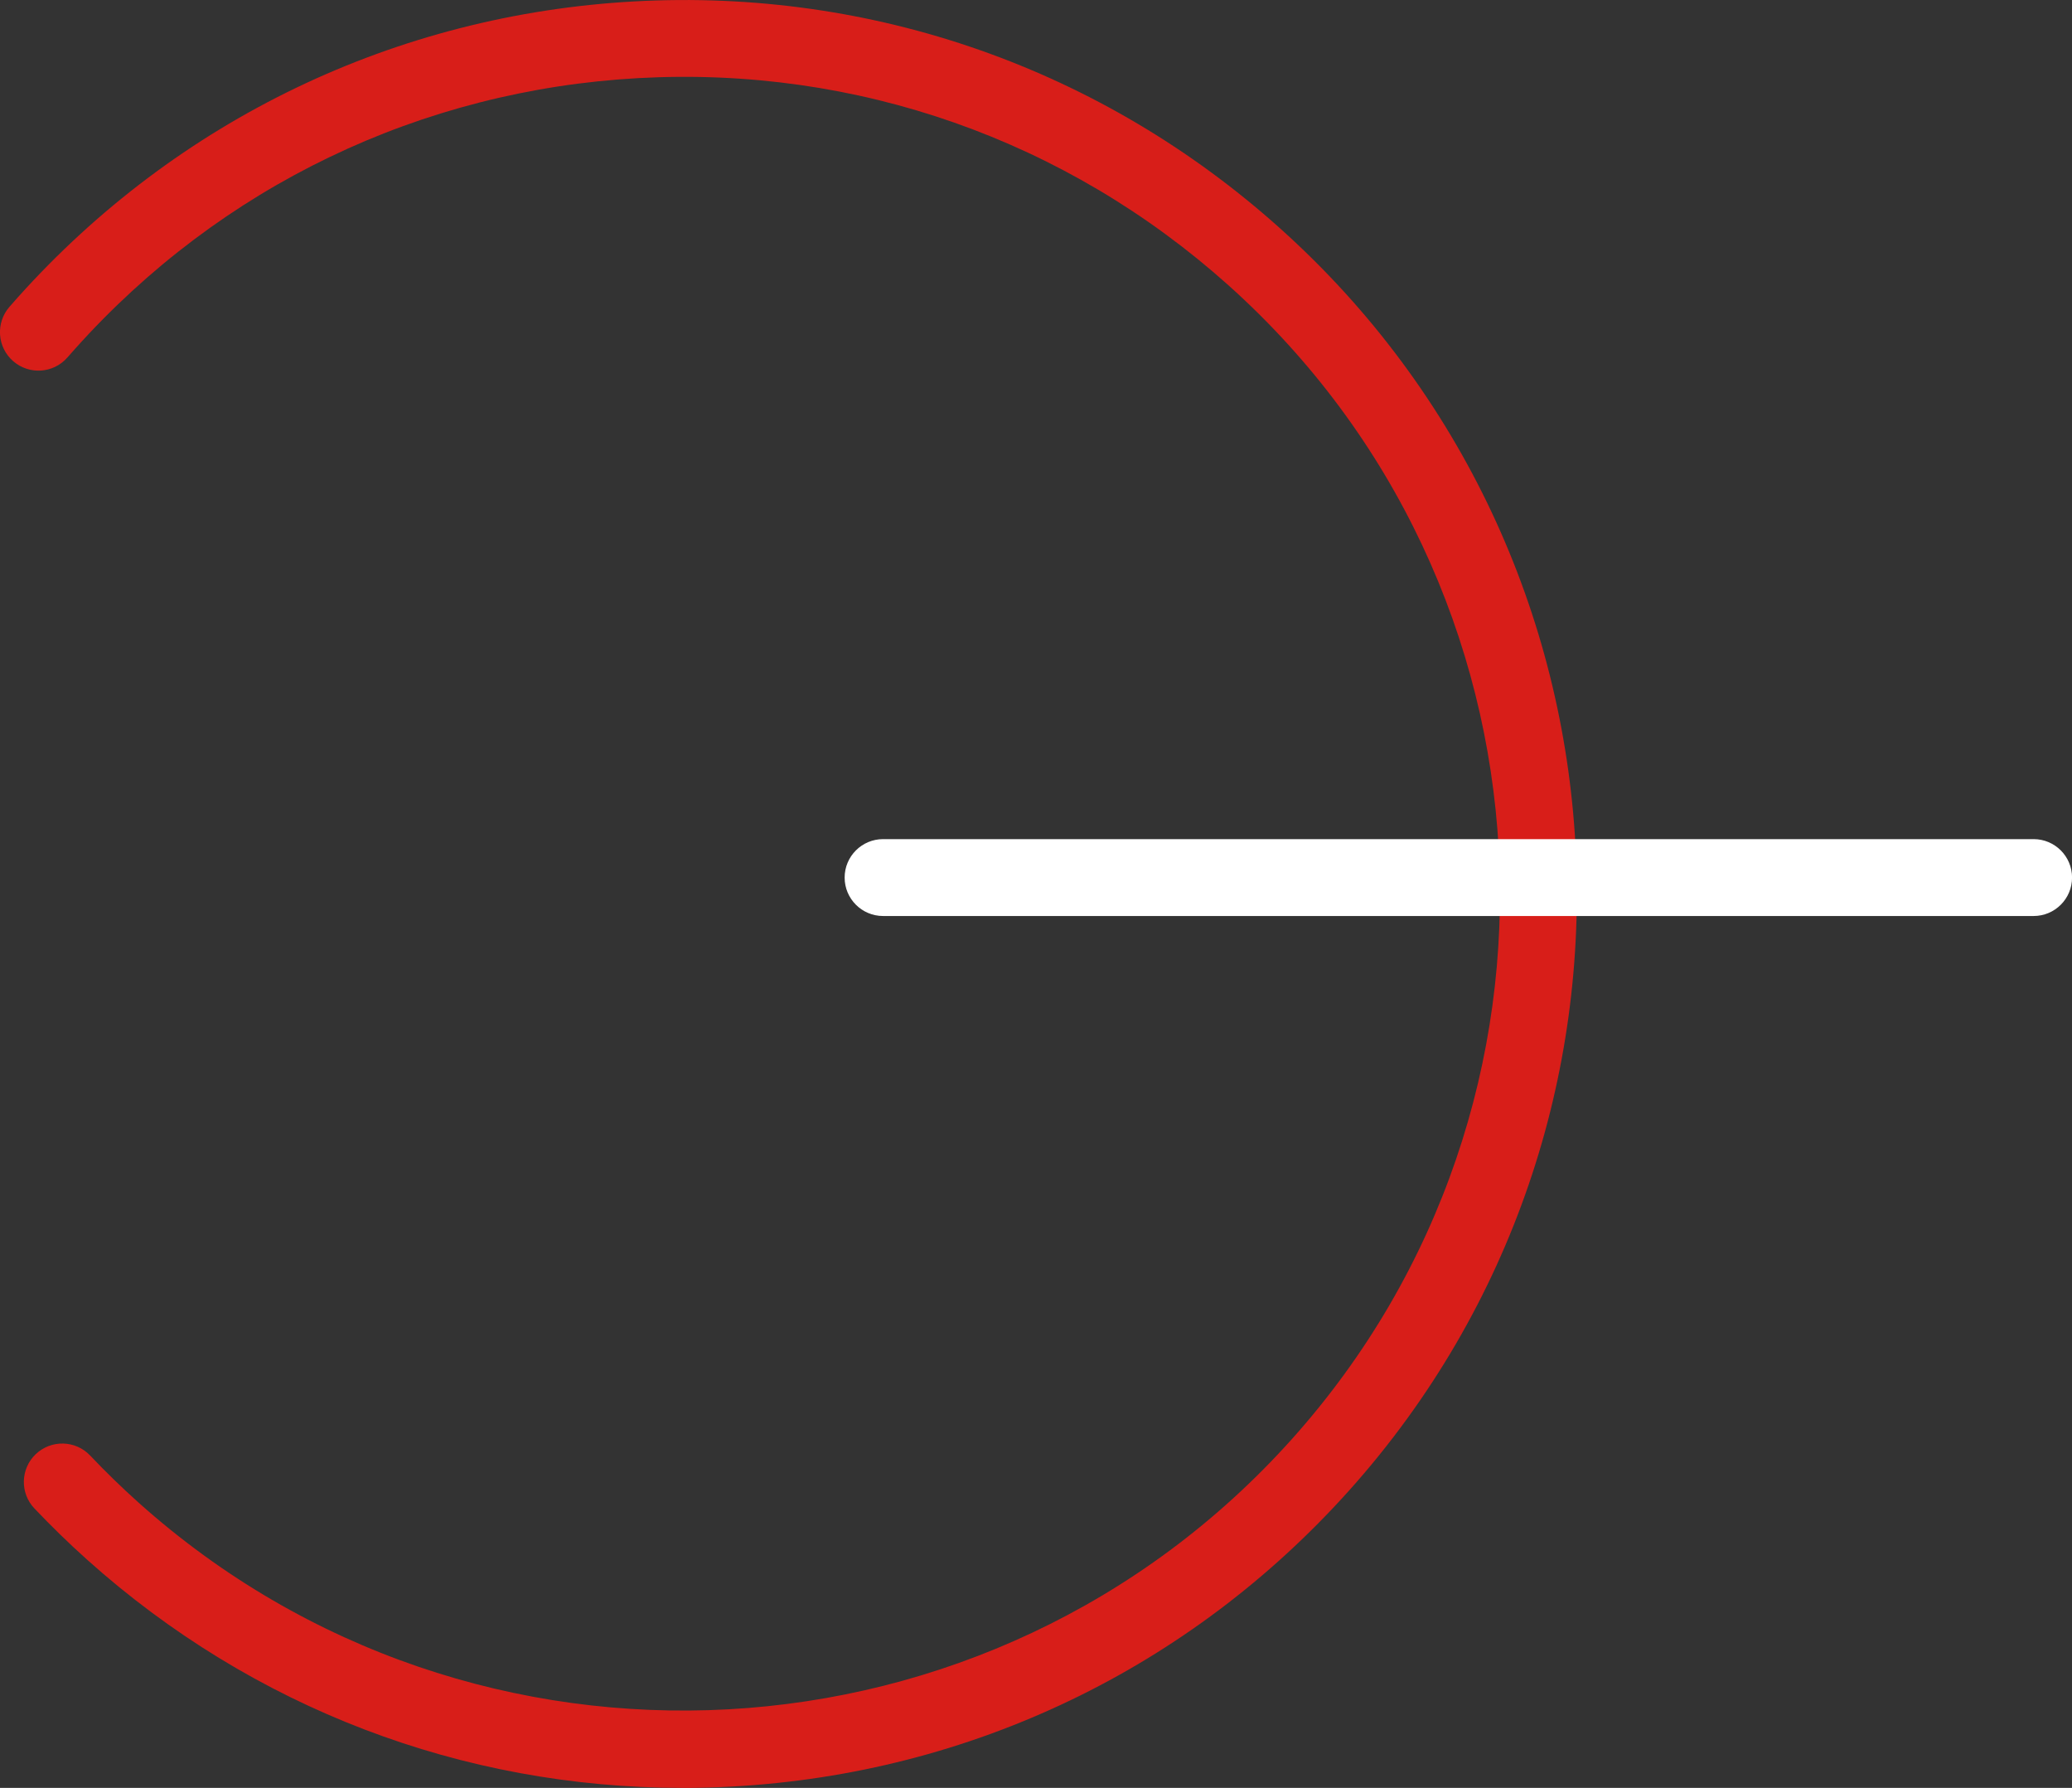 <?xml version="1.0" encoding="UTF-8"?><svg id="a" xmlns="http://www.w3.org/2000/svg" viewBox="0 0 323.47 279.07"><rect x="0" y="0" width="323.47" height="279.07" fill="#333333" stroke="none"/><path d="M106.53,279.07c-34.37,0-67.11-12.48-92.91-35.6-2.85-2.55-5.62-5.25-8.25-8.02-2.28-2.4-2.18-6.2,.22-8.48,2.41-2.28,6.2-2.18,8.48,.22,2.41,2.54,4.95,5.01,7.55,7.34,52.39,46.92,133.17,42.46,180.08-9.92,46.91-52.38,42.46-133.17-9.92-180.08-25.38-22.73-58.08-34.21-92.1-32.34C65.68,14.07,34.43,29.08,11.71,54.46c-.4,.45-.79,.89-1.19,1.34-2.18,2.5-5.97,2.75-8.47,.57-2.5-2.18-2.75-5.97-.58-8.47,.43-.49,.86-.97,1.29-1.46C27.63,18.69,61.82,2.27,99.03,.22c37.22-2.05,73,10.51,100.76,35.38,57.31,51.33,62.18,139.72,10.85,197.03-24.87,27.76-59.05,44.18-96.27,46.23-2.62,.14-5.24,.22-7.85,.22Z" fill="#d81e19"/><path d="M317.47,142.98H137.86c-3.31,0-6-2.69-6-6s2.69-6,6-6h179.62c3.31,0,6,2.69,6,6s-2.69,6-6,6Z" fill="#fff"/></svg>